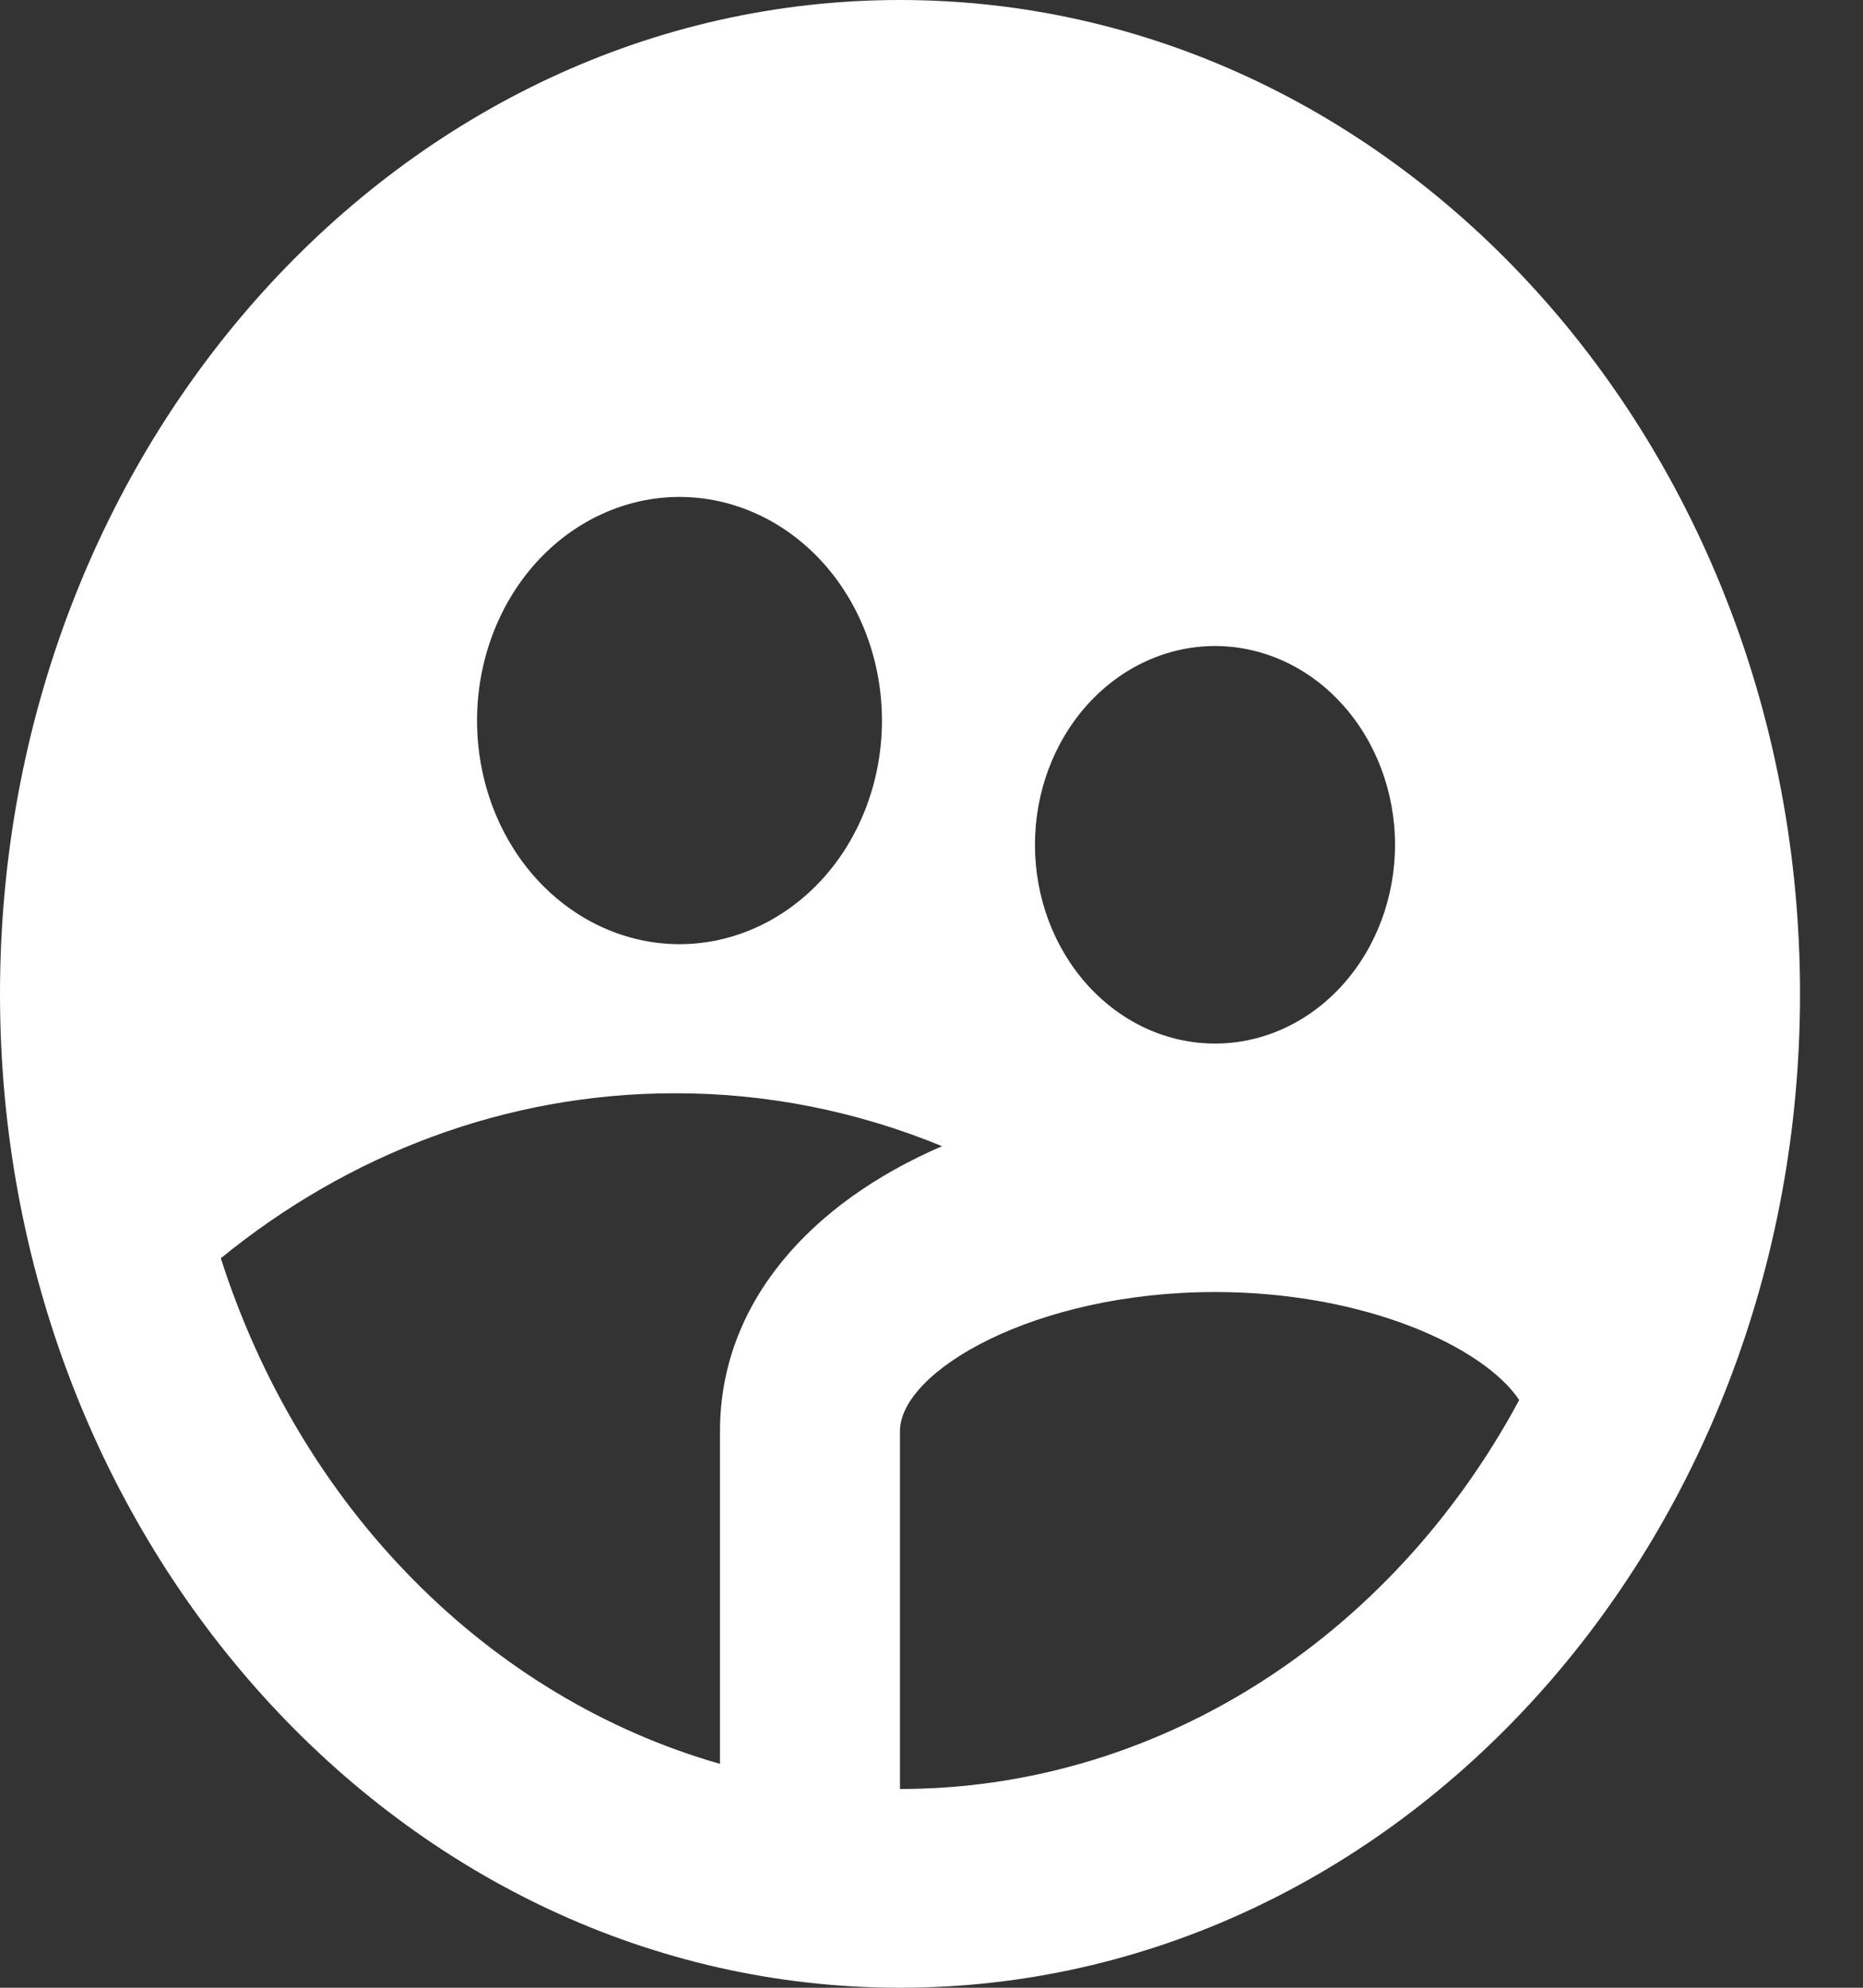 <svg width="15" height="16" viewBox="0 0 15 16" fill="none" xmlns="http://www.w3.org/2000/svg">
<rect x="0" y="0" width="15" height="16" fill="#333333" stroke="none"/>
<path d="M5.797 14.198V11.52C5.797 10.494 6.518 9.686 7.585 9.226C6.897 8.943 6.169 8.799 5.435 8.8C4.065 8.8 2.8 9.294 1.778 10.128C2.095 11.118 2.627 12.007 3.328 12.716C4.029 13.426 4.877 13.935 5.797 14.198ZM12.232 11.269C11.946 10.842 10.993 10.4 9.783 10.4C8.329 10.4 7.246 11.038 7.246 11.52V14.4C8.252 14.401 9.241 14.112 10.115 13.563C10.989 13.014 11.719 12.223 12.232 11.269ZM5.471 7.6C5.903 7.6 6.318 7.41 6.624 7.073C6.93 6.735 7.101 6.277 7.101 5.8C7.101 5.323 6.93 4.865 6.624 4.527C6.318 4.19 5.903 4 5.471 4C5.039 4 4.624 4.19 4.318 4.527C4.012 4.865 3.841 5.323 3.841 5.8C3.841 6.277 4.012 6.735 4.318 7.073C4.624 7.41 5.039 7.6 5.471 7.6ZM9.783 8.4C10.167 8.4 10.536 8.231 10.807 7.931C11.079 7.631 11.232 7.224 11.232 6.8C11.232 6.376 11.079 5.969 10.807 5.669C10.536 5.369 10.167 5.2 9.783 5.2C9.398 5.2 9.03 5.369 8.758 5.669C8.486 5.969 8.333 6.376 8.333 6.8C8.333 7.224 8.486 7.631 8.758 7.931C9.03 8.231 9.398 8.4 9.783 8.4ZM7.246 16C3.244 16 0 12.418 0 8C0 3.582 3.244 0 7.246 0C11.249 0 14.493 3.582 14.493 8C14.493 12.418 11.249 16 7.246 16Z" fill="white"/>
</svg>

